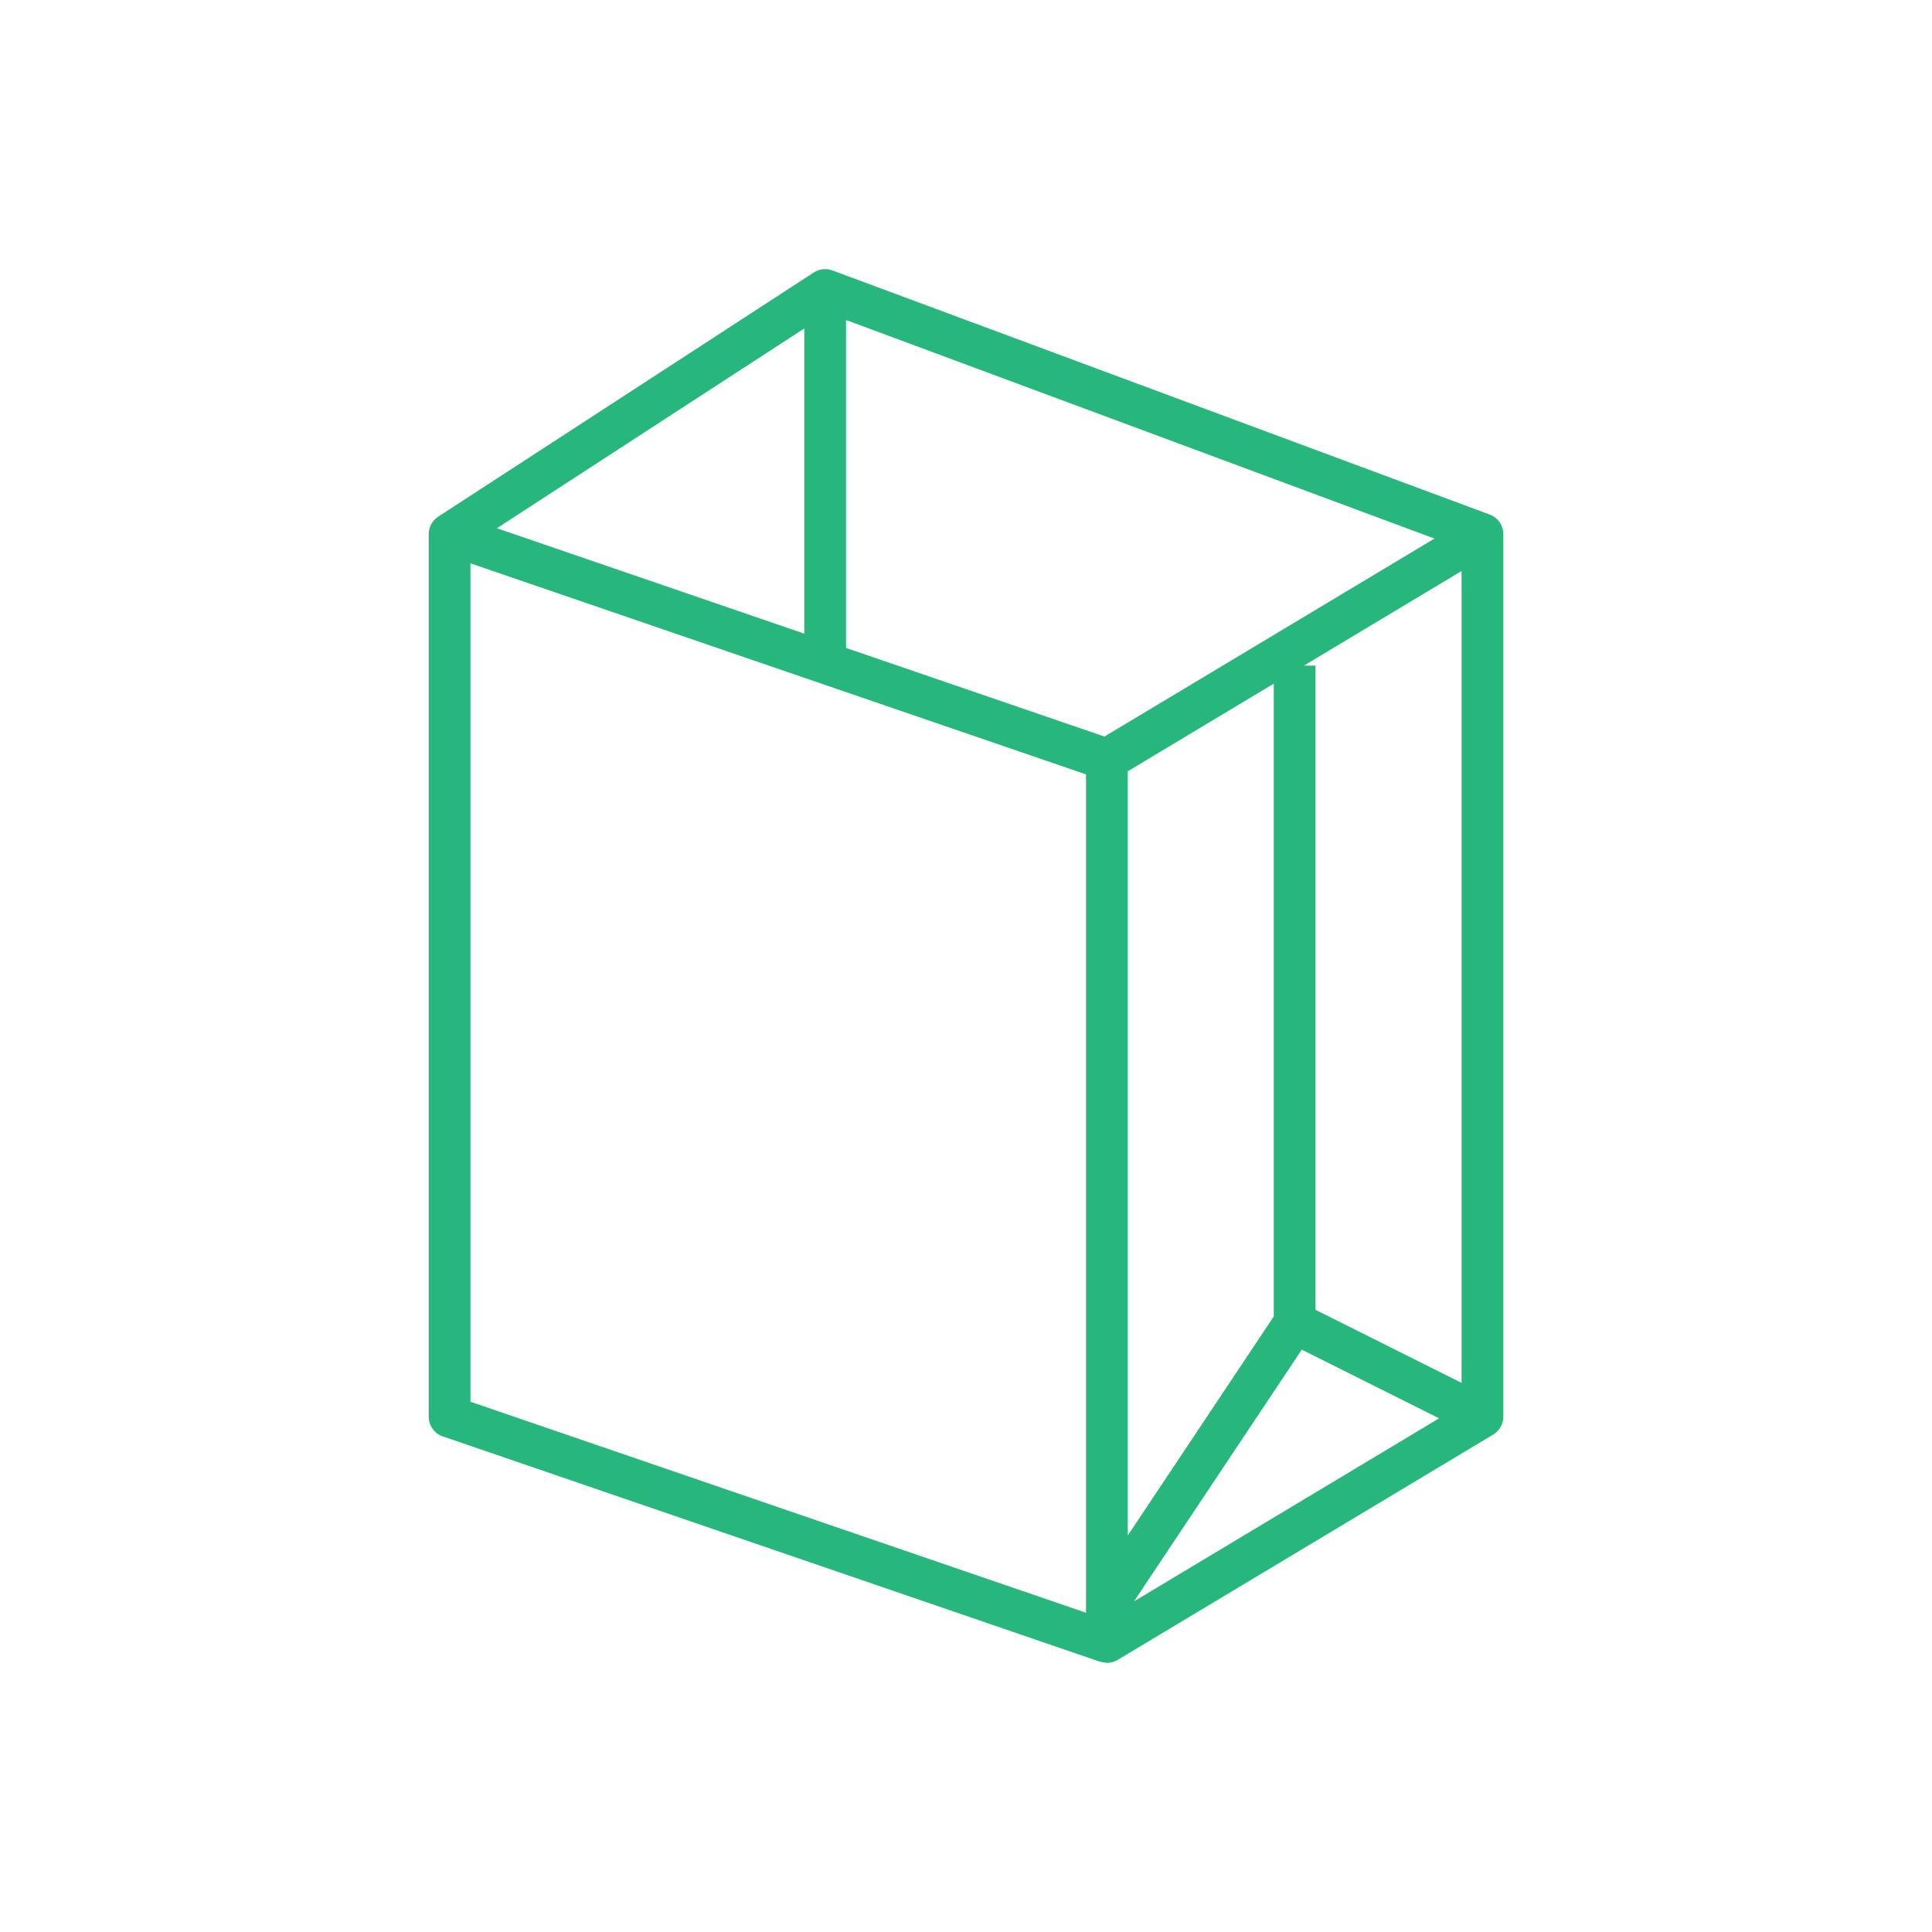 <svg xmlns="http://www.w3.org/2000/svg" width="50" height="50"><path fill="#27B67B" d="M38.554 13.317l-17.011-6.318c-.16-.06-.339-.039-.482.053l-9.72 6.319c-.153.099-.246.27-.246.452v22.841c0 .23.146.436.365.51l17.01 5.832.175.029c.098 0 .193-.025.278-.076l9.72-5.832c.163-.098.263-.273.263-.463v-22.841c-.001-.226-.141-.427-.352-.506zm-.729 22.472l-3.78-1.891v-16.672h-.3l4.08-2.448v21.011zm-9.242-16.727l-6.688-2.293v-8.488l15.229 5.657-8.541 5.124zm4.382-1.37v16.378l-3.779 5.67v-19.779l3.779-2.269zm-12.15-9.192v7.899l-7.956-2.728 7.956-5.171zm-8.64 6.079l15.931 5.462v21.697l-15.931-5.461v-21.698zm17.172 26.866l4.343-6.516 3.554 1.777-7.897 4.739z"/></svg>